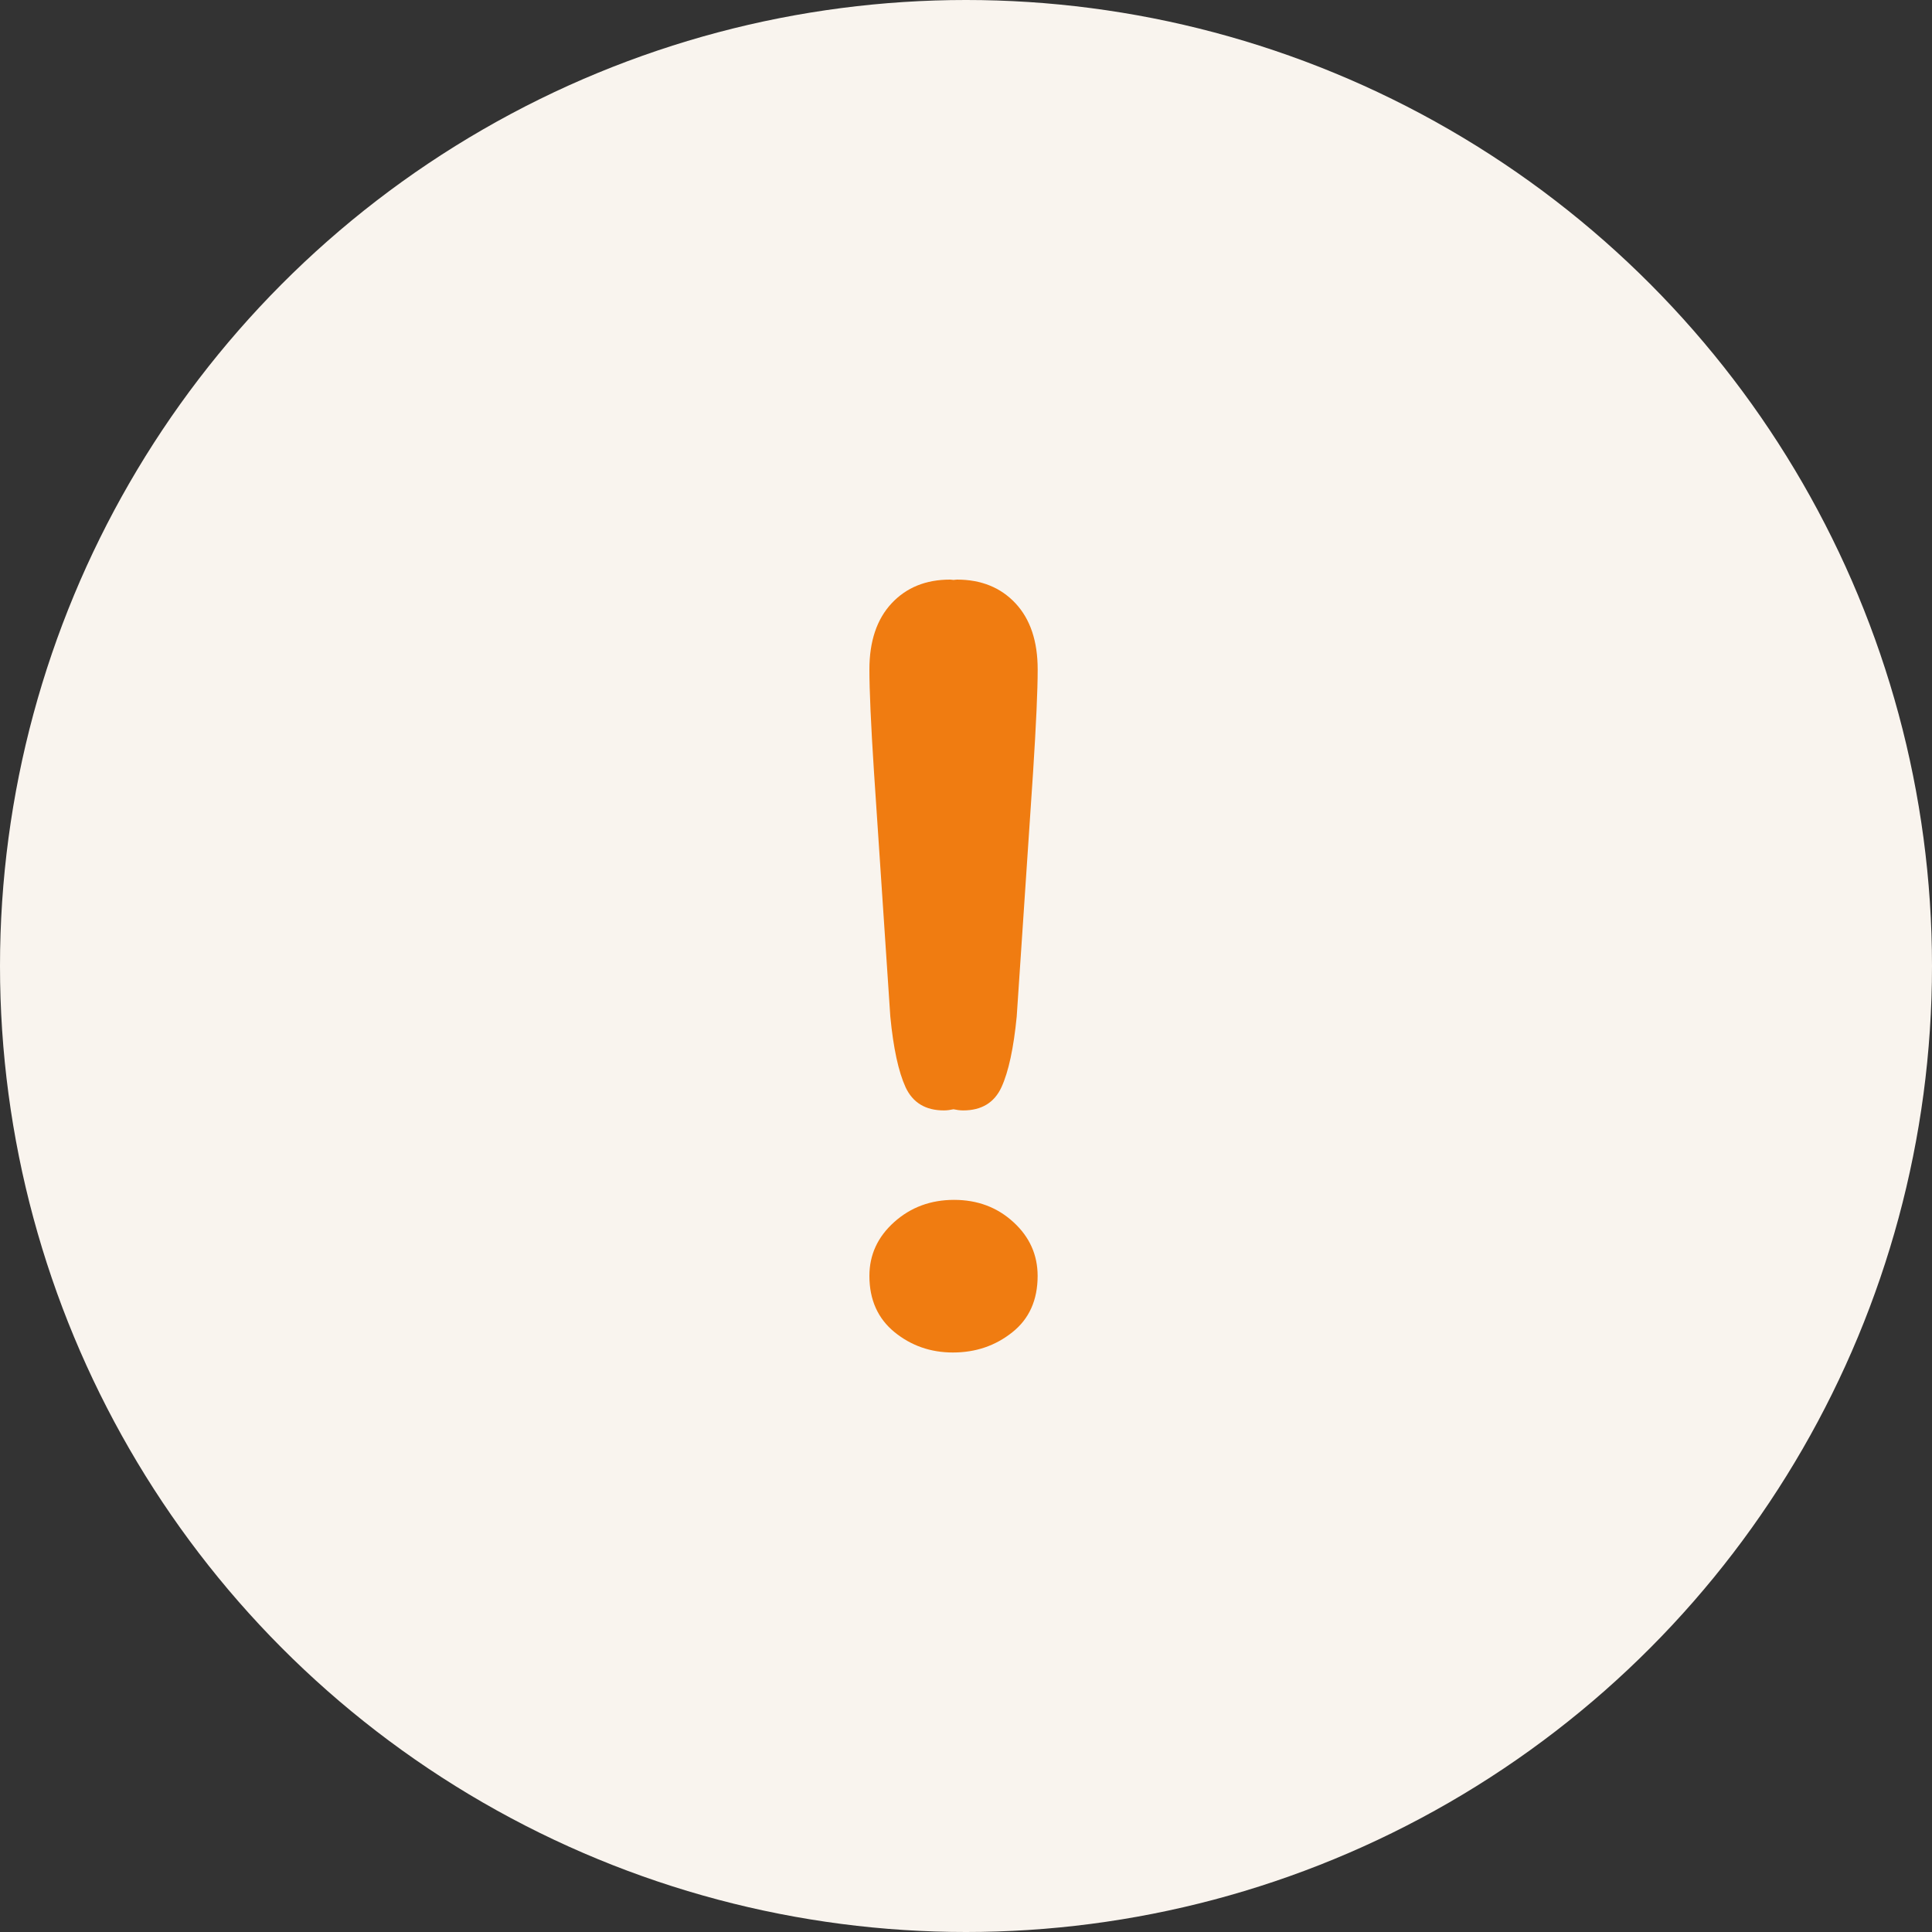 <svg width="40" height="40" viewBox="0 0 40 40" fill="none" xmlns="http://www.w3.org/2000/svg">
<rect x="0" y="0" width="40" height="40" fill="#333333" stroke="none"/>
<circle cx="20" cy="20" r="20" fill="#F9F4EE"/>
<path d="M18.433 21.046C18.496 21.701 18.602 22.189 18.749 22.51C18.898 22.83 19.162 22.99 19.543 22.99C19.614 22.99 19.678 22.979 19.741 22.966C19.806 22.979 19.869 22.99 19.941 22.99C20.321 22.99 20.586 22.83 20.734 22.51C20.881 22.189 20.986 21.701 21.05 21.046L21.389 15.984C21.452 14.998 21.484 14.29 21.484 13.86C21.484 13.275 21.331 12.819 21.025 12.491C20.718 12.163 20.314 12 19.814 12C19.788 12 19.768 12.006 19.742 12.007C19.717 12.006 19.696 12 19.67 12C19.169 12 18.767 12.163 18.46 12.491C18.154 12.819 18 13.276 18 13.86C18 14.29 18.031 14.998 18.095 15.984L18.433 21.046Z" fill="#F07C11"/>
<path d="M19.754 24.842C19.269 24.842 18.856 24.995 18.514 25.301C18.172 25.607 18 25.979 18 26.416C18 26.909 18.174 27.297 18.518 27.579C18.864 27.861 19.268 28.002 19.729 28.002C20.199 28.002 20.608 27.863 20.958 27.584C21.308 27.307 21.483 26.916 21.483 26.417C21.483 25.98 21.316 25.608 20.981 25.302C20.646 24.995 20.237 24.842 19.753 24.842" fill="#F07C11"/>
</svg>
